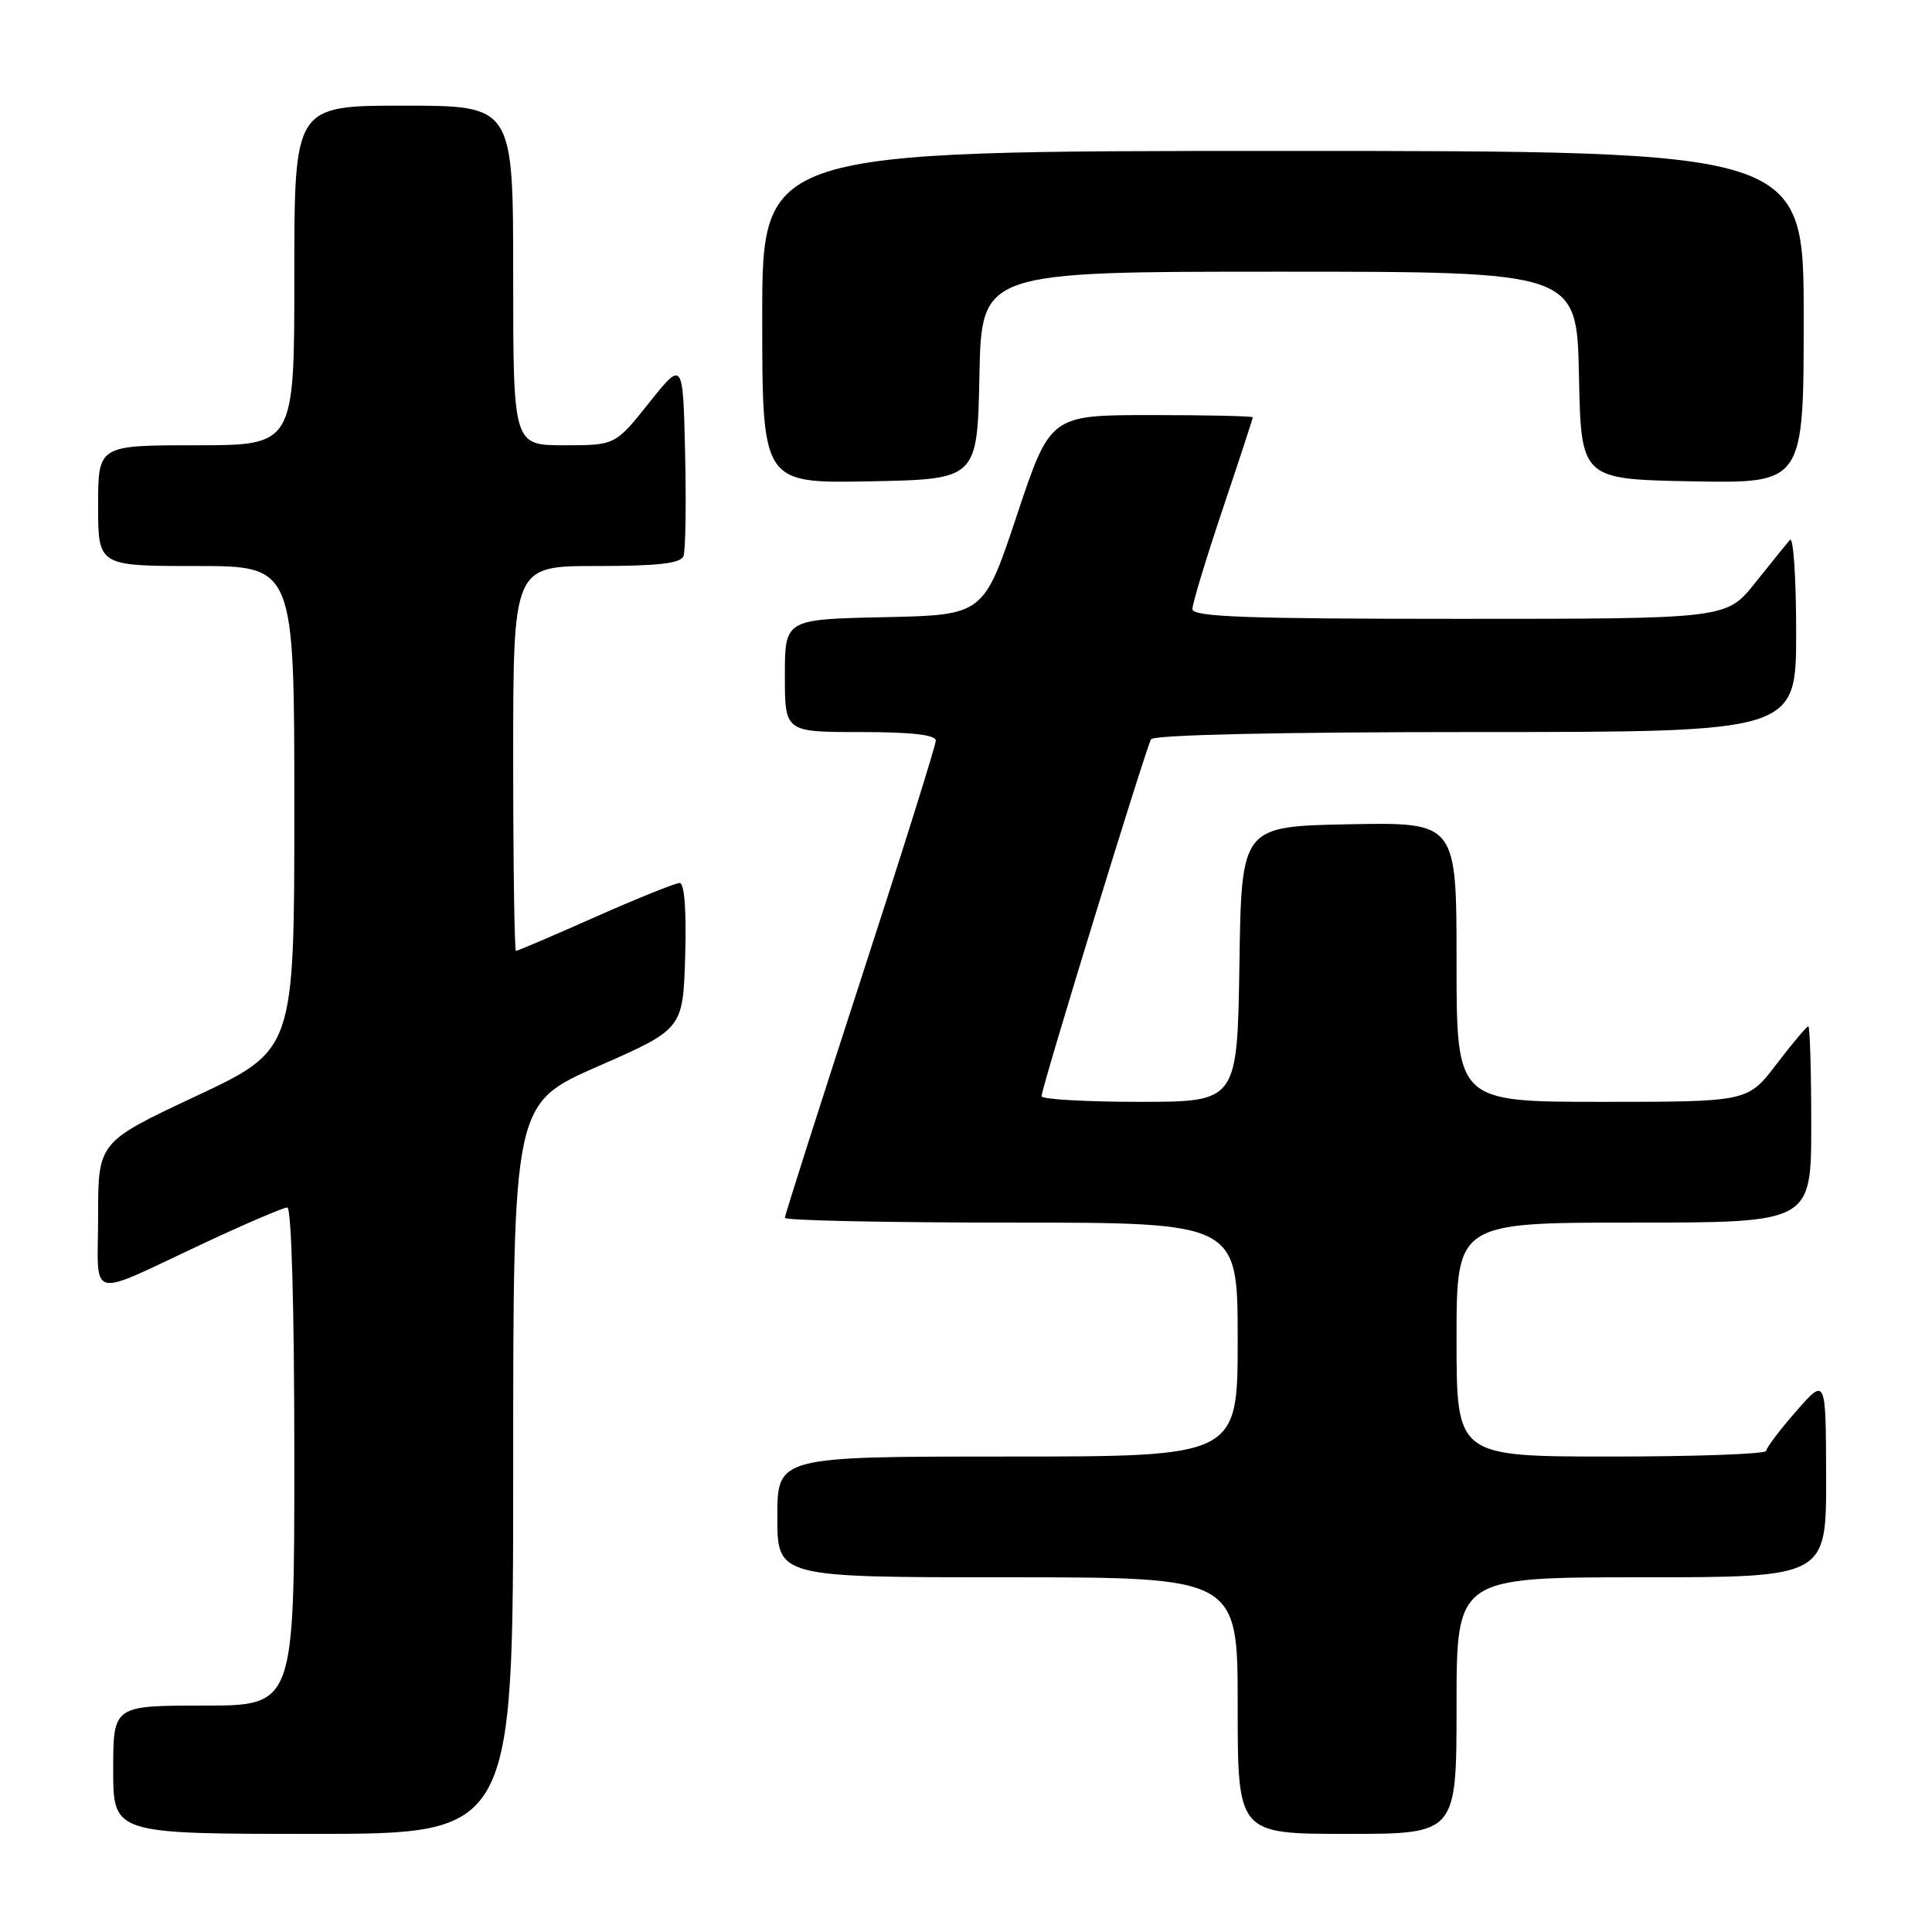 <?xml version="1.0" encoding="UTF-8" standalone="no"?>
<!DOCTYPE svg PUBLIC "-//W3C//DTD SVG 1.1//EN" "http://www.w3.org/Graphics/SVG/1.1/DTD/svg11.dtd" >
<svg xmlns="http://www.w3.org/2000/svg" xmlns:xlink="http://www.w3.org/1999/xlink" version="1.1" viewBox="0 0 256 256">
 <g >
 <path fill="currentColor"
d=" M 68.00 194.61 C 68.00 146.22 68.00 146.22 79.25 141.29 C 90.50 136.35 90.50 136.35 90.79 126.67 C 90.97 120.60 90.69 117.00 90.06 117.00 C 89.50 117.00 84.47 119.03 78.89 121.50 C 73.31 123.98 68.58 126.00 68.37 126.00 C 68.17 126.00 68.00 114.53 68.00 100.50 C 68.00 75.00 68.00 75.00 79.03 75.00 C 87.18 75.00 90.19 74.66 90.56 73.69 C 90.84 72.98 90.94 66.84 90.78 60.06 C 90.50 47.74 90.50 47.74 86.01 53.37 C 81.52 59.00 81.52 59.00 74.76 59.00 C 68.00 59.00 68.00 59.00 68.00 36.50 C 68.00 14.00 68.00 14.00 53.50 14.00 C 39.00 14.00 39.00 14.00 39.00 36.50 C 39.00 59.00 39.00 59.00 26.00 59.00 C 13.00 59.00 13.00 59.00 13.00 67.00 C 13.00 75.00 13.00 75.00 26.00 75.00 C 39.00 75.00 39.00 75.00 39.00 107.06 C 39.00 139.12 39.00 139.12 26.00 145.23 C 13.00 151.33 13.00 151.33 13.00 161.14 C 13.00 172.53 11.24 172.11 27.32 164.59 C 32.72 162.07 37.56 160.00 38.07 160.00 C 38.62 160.00 39.00 173.34 39.00 193.00 C 39.00 226.00 39.00 226.00 27.00 226.00 C 15.00 226.00 15.00 226.00 15.00 234.50 C 15.00 243.00 15.00 243.00 41.50 243.00 C 68.00 243.00 68.00 243.00 68.00 194.61 Z  M 193.00 226.00 C 193.00 209.00 193.00 209.00 217.50 209.00 C 242.00 209.00 242.00 209.00 241.97 195.75 C 241.94 182.50 241.94 182.50 238.00 187.00 C 235.83 189.47 234.05 191.84 234.03 192.25 C 234.01 192.66 224.78 193.00 213.50 193.00 C 193.00 193.00 193.00 193.00 193.00 177.50 C 193.00 162.00 193.00 162.00 216.50 162.00 C 240.00 162.00 240.00 162.00 240.00 149.00 C 240.00 141.85 239.82 136.00 239.61 136.00 C 239.39 136.00 237.50 138.25 235.40 141.00 C 231.59 146.00 231.59 146.00 212.29 146.00 C 193.00 146.00 193.00 146.00 193.00 127.47 C 193.00 108.95 193.00 108.95 178.75 109.22 C 164.50 109.50 164.50 109.50 164.23 127.75 C 163.95 146.00 163.95 146.00 150.98 146.00 C 143.84 146.00 138.00 145.66 138.01 145.25 C 138.02 144.10 151.85 99.06 152.52 97.96 C 152.89 97.37 169.49 97.00 195.56 97.00 C 238.00 97.00 238.00 97.00 238.00 83.80 C 238.00 76.54 237.63 71.03 237.17 71.55 C 236.71 72.07 234.64 74.64 232.55 77.25 C 228.76 82.00 228.76 82.00 193.38 82.00 C 165.06 82.00 158.00 81.74 158.00 80.70 C 158.00 79.99 159.80 74.05 162.00 67.50 C 164.20 60.95 166.00 55.46 166.00 55.30 C 166.00 55.13 159.96 55.00 152.58 55.00 C 139.17 55.00 139.17 55.00 134.75 68.25 C 130.34 81.50 130.34 81.50 117.17 81.78 C 104.00 82.06 104.00 82.06 104.00 89.53 C 104.00 97.00 104.00 97.00 114.00 97.00 C 120.77 97.00 124.00 97.37 124.00 98.13 C 124.00 98.75 119.50 113.09 114.00 130.00 C 108.50 146.91 104.00 161.02 104.00 161.37 C 104.00 161.72 117.50 162.00 134.00 162.00 C 164.00 162.00 164.00 162.00 164.00 177.50 C 164.00 193.00 164.00 193.00 133.50 193.00 C 103.00 193.00 103.00 193.00 103.00 201.00 C 103.00 209.00 103.00 209.00 133.50 209.00 C 164.00 209.00 164.00 209.00 164.00 226.00 C 164.00 243.00 164.00 243.00 178.50 243.00 C 193.00 243.00 193.00 243.00 193.00 226.00 Z  M 129.78 49.75 C 130.06 36.00 130.06 36.00 169.50 36.00 C 208.94 36.00 208.94 36.00 209.22 49.75 C 209.50 63.50 209.50 63.50 224.25 63.78 C 239.00 64.05 239.00 64.05 239.00 42.03 C 239.00 20.00 239.00 20.00 170.00 20.00 C 101.00 20.00 101.00 20.00 101.00 42.03 C 101.00 64.05 101.00 64.05 115.25 63.78 C 129.50 63.50 129.50 63.50 129.78 49.75 Z "/>
</g>
</svg>